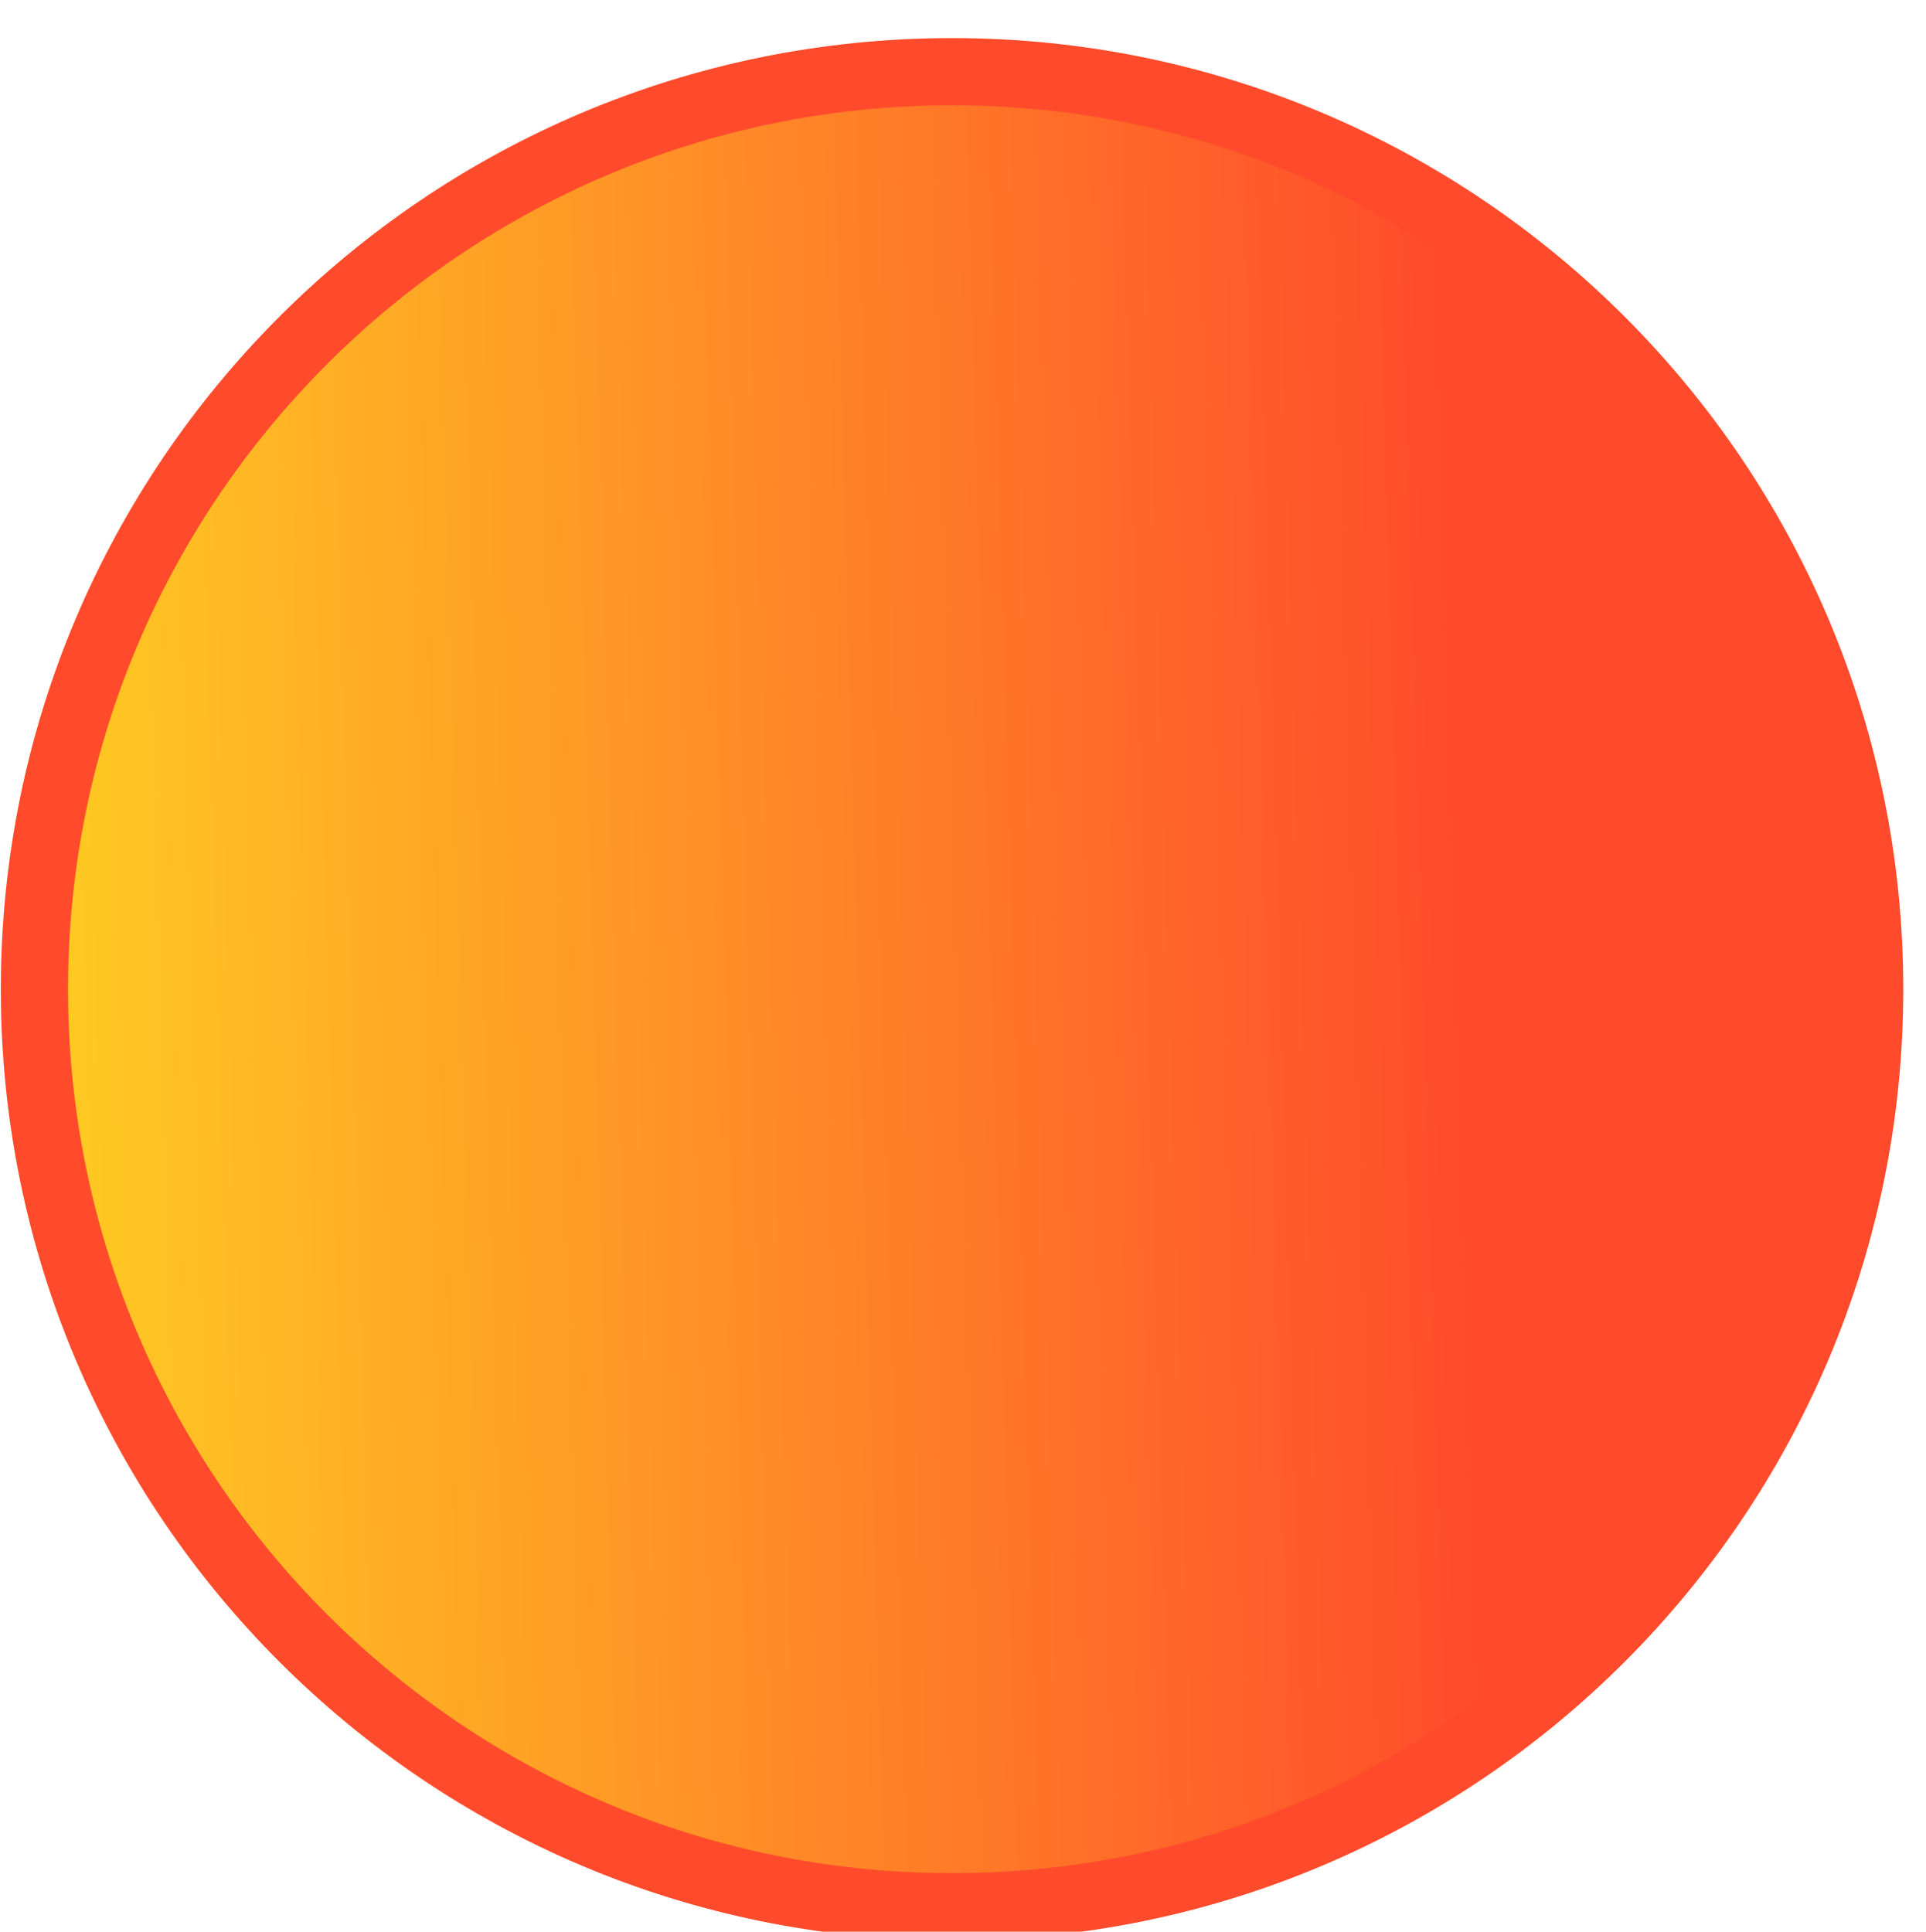 <?xml version="1.0" encoding="utf-8"?>
<svg viewBox="3.935 4.881 20.309 20.371" xmlns="http://www.w3.org/2000/svg" xmlns:xlink="http://www.w3.org/1999/xlink">
  <defs>
    <radialGradient id="radialGradient5329" cx="-14.843" cy="1034.921" r="8.006" gradientTransform="matrix(1,0,0,0.493,0.121,524.596)" gradientUnits="userSpaceOnUse" xlink:href="#linearGradient4363-7"/>
    <linearGradient id="linearGradient4363-7">
      <stop style="stop-color:#f5f5ef;stop-opacity:1;" offset="0" id="stop4365-9"/>
      <stop style="stop-color:#dadad4;stop-opacity:0;" offset="1" id="stop4367-8"/>
    </linearGradient>
    <filter id="filter5355" x="-0.182" width="1.365" y="-0.373" height="1.746">
      <feGaussianBlur stdDeviation="1.207" id="feGaussianBlur5357"/>
    </filter>
    <linearGradient gradientTransform="matrix(0.795,0,0,0.795,62.89,41.429)" id="linearGradient849" x1="5.686" y1="515.151" x2="865.455" y2="540.103" gradientUnits="userSpaceOnUse" xlink:href="#linearGradient847"/>
    <linearGradient id="linearGradient847">
      <stop style="stop-color:#fc2;stop-opacity:1" offset="0" id="stop843"/>
      <stop style="stop-color:#ff4b2b;stop-opacity:1" offset="1" id="stop845"/>
    </linearGradient>
    <linearGradient gradientTransform="matrix(0.795,0,0,-0.795,18.528,868.926)" id="linearGradient849-0" x1="5.686" y1="515.151" x2="865.455" y2="540.103" gradientUnits="userSpaceOnUse" xlink:href="#linearGradient847"/>
  </defs>
  <g id="layer1" transform="matrix(1, 0, 0, 1, 0, -1092.653)">
    <g id="4" transform="translate(86.4,-3.2)"/>
    <path style="opacity:0;fill:url(#radialGradient5329);fill-opacity:1;stroke:#000000;stroke-width:0.1;stroke-linecap:butt;stroke-linejoin:miter;stroke-miterlimit:4;stroke-dasharray:none;stroke-opacity:1;filter:url(#filter5355)" d="m -22.666,1038.623 h 15.888 c -0.374,-10.748 -15.894,-9.959 -15.888,0 z" id="path3863" transform="matrix(0.999,0,0,0.917,122.437,158.275)"/>
    <g id="active-center" transform="matrix(0.022,0,0,-0.022,2.815,1117.89)">
      <path id="path4094" style="fill:url(#linearGradient849);fill-opacity:1;fill-rule:evenodd;stroke:#ff4b2b;stroke-width:32.232;stroke-miterlimit:4;stroke-dasharray:none;stroke-opacity:1" d="m 507.233,11.263 c 242.9,0 439.813,196.914 439.813,439.819 0,242.906 -196.913,439.82 -439.813,439.82 -242.908,0 -439.821,-196.914 -439.821,-439.82 0,-242.905 196.914,-439.819 439.821,-439.819"/>
    </g>
    <g id="hover-center" transform="matrix(0.022,0,0,-0.022,25.48,1117.819)">
      <path id="path4094-6" style="fill:url(#linearGradient849-0);fill-opacity:1;fill-rule:evenodd;stroke:#ff4b2b;stroke-width:32.233;stroke-miterlimit:4;stroke-dasharray:none;stroke-opacity:1" d="m 462.873,899.089 c 242.901,0 439.815,-196.912 439.815,-439.819 0,-242.907 -196.914,-439.819 -439.815,-439.819 -242.909,0 -439.823,196.912 -439.823,439.819 0,242.907 196.915,439.819 439.823,439.819"/>
      <path d="m 246.821,299.191 376.412,376.413 c 14.567,14.566 38.4,14.566 52.975,0 l 0.697,-0.704 c 14.571,-14.566 14.571,-38.4 0.004,-52.971 L 300.496,245.521 c -14.571,-14.571 -38.404,-14.571 -52.971,0 l -0.704,0.695 c -14.567,14.571 -14.567,38.409 0,52.975" style="fill:#9f1d2b;fill-opacity:1;fill-rule:evenodd;stroke:none;stroke-width:1.067" id="path18"/>
      <path d="m 300.496,675.604 376.409,-376.413 c 14.566,-14.566 14.566,-38.404 0,-52.971 l -0.701,-0.7 c -14.571,-14.571 -38.403,-14.571 -52.971,0 L 246.821,621.93 c -14.572,14.571 -14.572,38.404 0,52.975 l 0.7,0.7 c 14.571,14.571 38.404,14.571 52.975,0" style="fill:#9f1d2b;fill-opacity:1;fill-rule:evenodd;stroke:none;stroke-width:1.067" id="path20"/>
    </g>
    <g id="pressed-center" transform="matrix(0.022,0,0,-0.022,47.96,1117.944)">
      <path d="m 461.867,10.287 c 251.796,0 455.921,204.125 455.921,455.921 0,251.801 -204.125,455.925 -455.921,455.925 -251.804,0 -455.929,-204.125 -455.929,-455.925 0,-251.795 204.125,-455.921 455.929,-455.921" style="fill:#d52735;fill-opacity:1;fill-rule:evenodd;stroke:none;stroke-width:1.067" id="path14-4"/>
      <path d="m 461.867,49.063 c 230.379,0 417.141,186.767 417.141,417.145 0,230.388 -186.763,417.15 -417.141,417.15 -230.387,0 -417.15,-186.762 -417.15,-417.15 0,-230.379 186.763,-417.145 417.15,-417.145" style="fill:#d52735;fill-opacity:1;fill-rule:evenodd;stroke:none;stroke-width:1.067" id="path16-2"/>
      <path d="m 246.821,304.842 376.412,376.409 c 14.567,14.571 38.4,14.571 52.975,0 l 0.697,-0.7 c 14.571,-14.567 14.571,-38.404 0.004,-52.972 L 300.496,251.171 c -14.571,-14.571 -38.404,-14.571 -52.971,0 l -0.704,0.695 c -14.567,14.571 -14.567,38.404 0,52.975" style="fill:#9f1d2b;fill-opacity:1;fill-rule:evenodd;stroke:none;stroke-width:1.067" id="path18-6"/>
      <path d="M 300.496,681.25 676.905,304.842 c 14.566,-14.566 14.566,-38.404 0,-52.975 l -0.701,-0.695 c -14.571,-14.571 -38.403,-14.571 -52.971,0 L 246.821,627.579 c -14.572,14.567 -14.572,38.404 0,52.972 l 0.7,0.7 c 14.571,14.571 38.404,14.571 52.975,0" style="fill:#9f1d2b;fill-opacity:1;fill-rule:evenodd;stroke:none;stroke-width:1.067" id="path20-2"/>
    </g>
    <g id="inactive-center" transform="matrix(0.022,0,0,-0.022,75.009,1117.824)">
      <path id="path4199" style="fill:#5b5c63;fill-opacity:1;fill-rule:evenodd;stroke:none;stroke-width:1.067" d="m 289.126,8.279 c 251.806,0 455.936,204.126 455.936,455.936 0,251.802 -204.13,455.932 -455.936,455.932 -251.805,0 -455.935,-204.13 -455.935,-455.932 0,-251.81 204.13,-455.936 455.935,-455.936"/>
      <path id="path4201" style="fill:#5b5c63;fill-opacity:1;fill-rule:evenodd;stroke:none;stroke-width:1.067" d="m 289.126,47.055 c 230.389,0 417.159,186.767 417.159,417.16 0,230.384 -186.77,417.155 -417.159,417.155 -230.388,0 -417.159,-186.771 -417.159,-417.155 0,-230.393 186.771,-417.16 417.159,-417.16"/>
    </g>
    <g id="deactivated-center" transform="matrix(0.022,0,0,-0.022,96.716,1117.824)">
      <path id="path4199-2" style="fill:#5b5c63;fill-opacity:1;fill-rule:evenodd;stroke:none;stroke-width:1.067" d="m 313.421,8.279 c 251.806,0 455.936,204.126 455.936,455.936 0,251.802 -204.13,455.932 -455.936,455.932 -251.805,0 -455.935,-204.129 -455.935,-455.932 0,-251.81 204.13,-455.936 455.935,-455.936"/>
      <path id="path4201-6" style="fill:#5b5c63;fill-opacity:1;fill-rule:evenodd;stroke:none;stroke-width:1.067" d="m 313.421,47.055 c 230.389,0 417.16,186.767 417.16,417.16 0,230.384 -186.77,417.155 -417.16,417.155 -230.388,0 -417.159,-186.771 -417.159,-417.155 0,-230.393 186.771,-417.16 417.159,-417.16"/>
    </g>
  </g>
</svg>